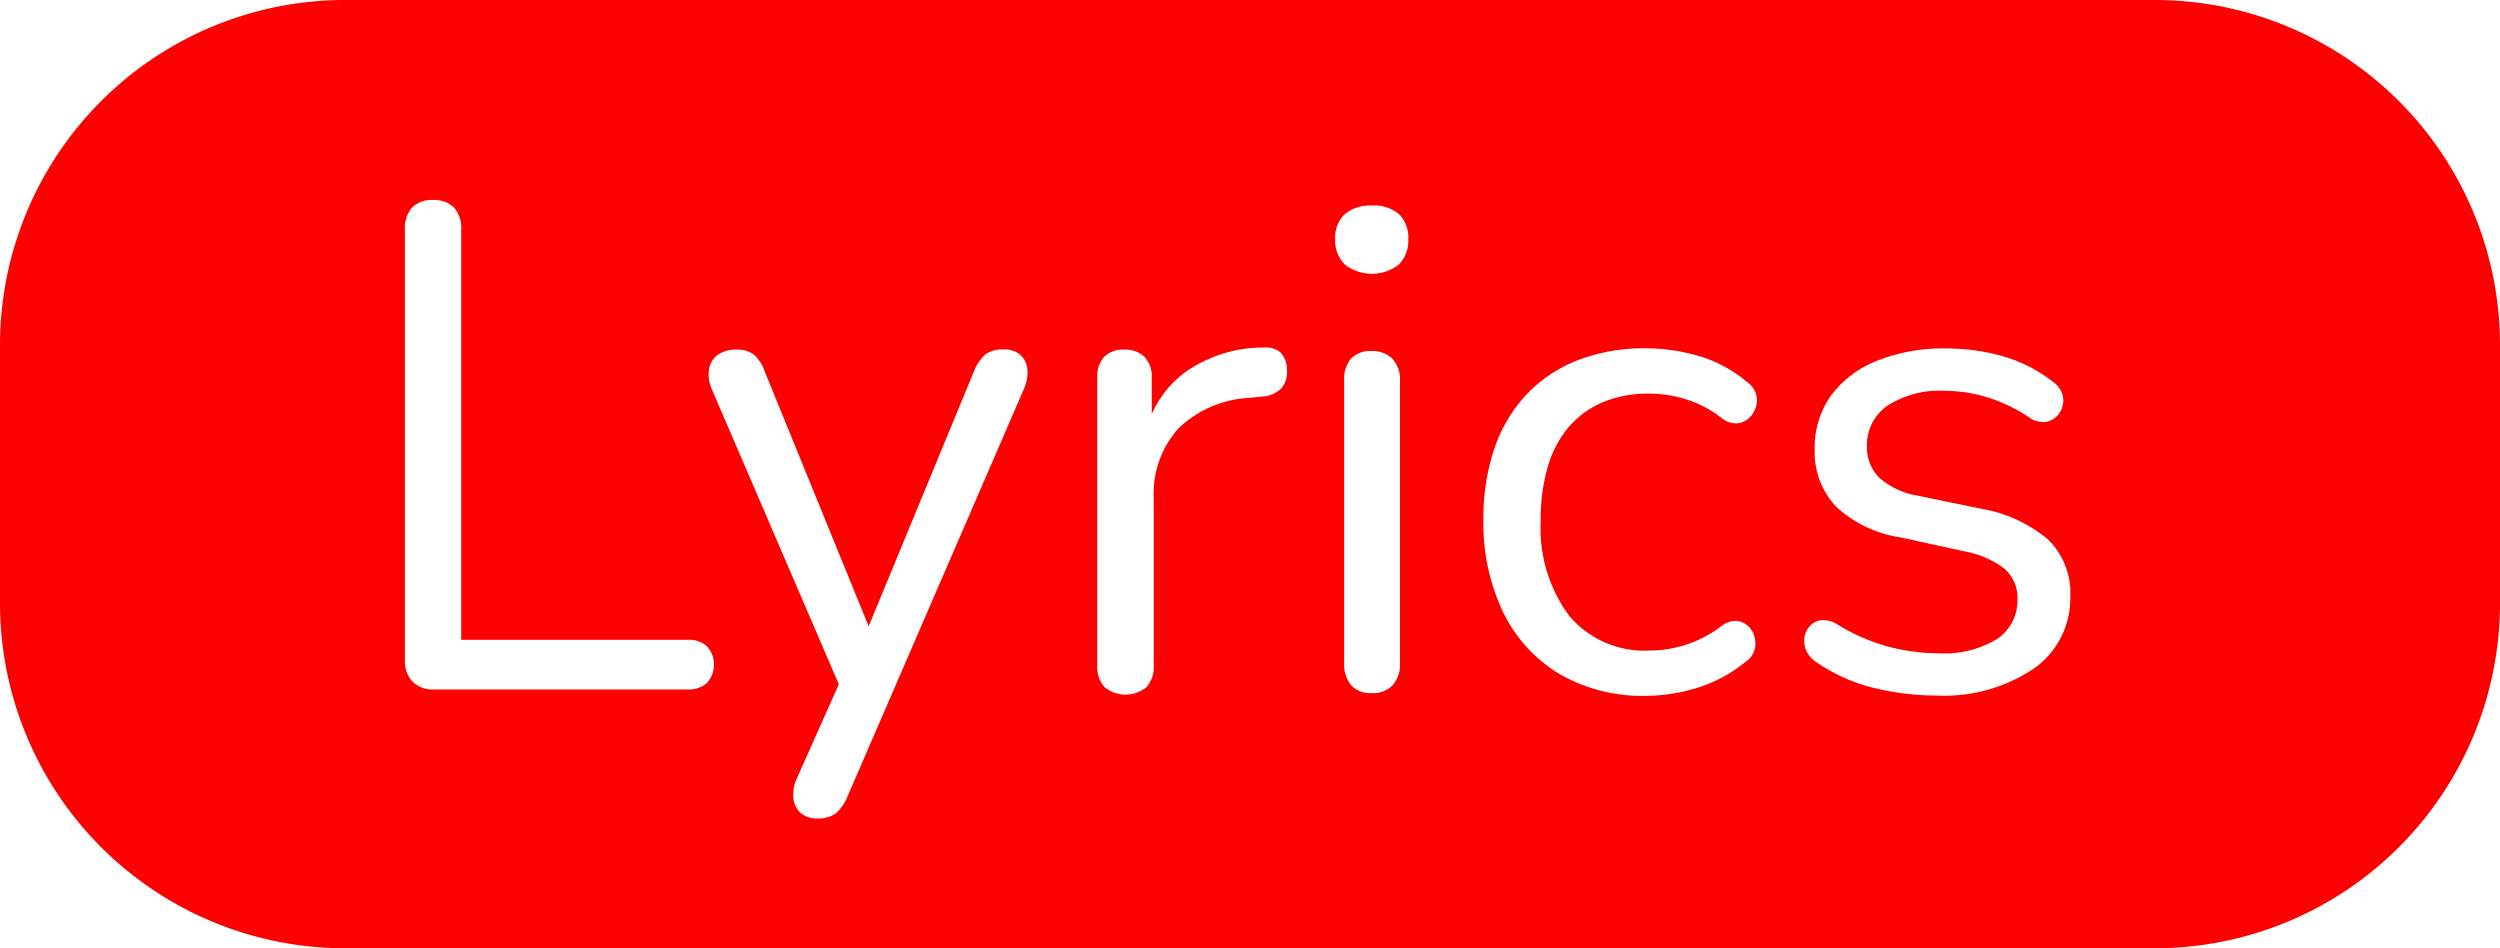 <svg xmlns="http://www.w3.org/2000/svg" width="58" height="22" viewBox="0 0 58 22">
  <path id="Subtraction_1" data-name="Subtraction 1" d="M50,22H8a8.009,8.009,0,0,1-8-8V8A8.009,8.009,0,0,1,8,0H50a8.009,8.009,0,0,1,8,8v6A8.008,8.008,0,0,1,50,22ZM17.088,8.112a.7.7,0,0,0-.448.129.51.51,0,0,0-.192.336.854.854,0,0,0,.064.448l2.949,6.851-.982,2.2a.875.875,0,0,0-.072.44.521.521,0,0,0,.168.344.56.56,0,0,0,.384.128.708.708,0,0,0,.424-.112,1,1,0,0,0,.28-.4l4.1-9.472a.9.9,0,0,0,.072-.44.519.519,0,0,0-.16-.328.552.552,0,0,0-.392-.129.671.671,0,0,0-.417.112,1.049,1.049,0,0,0-.272.4L20.153,14.53,17.744,8.624a.926.926,0,0,0-.257-.4A.64.64,0,0,0,17.088,8.112ZM42.31,14.387a.4.4,0,0,0-.063,0,.435.435,0,0,0-.256.136.49.49,0,0,0-.128.265.549.549,0,0,0,.04.3.613.613,0,0,0,.224.265,4.023,4.023,0,0,0,1.352.608,6.141,6.141,0,0,0,1.448.176,3.733,3.733,0,0,0,2.256-.625,1.987,1.987,0,0,0,.848-1.679,1.733,1.733,0,0,0-.52-1.32,3.264,3.264,0,0,0-1.56-.712L44.5,11.5a1.774,1.774,0,0,1-.9-.416,1,1,0,0,1-.288-.736,1.114,1.114,0,0,1,.464-.928,2.235,2.235,0,0,1,1.36-.352,3.33,3.33,0,0,1,.976.152,3.742,3.742,0,0,1,.976.472.554.554,0,0,0,.3.1l.04,0a.459.459,0,0,0,.273-.12.52.52,0,0,0,.151-.256.5.5,0,0,0-.015-.3.571.571,0,0,0-.216-.264,3.413,3.413,0,0,0-1.144-.584,4.8,4.8,0,0,0-1.336-.184,4.131,4.131,0,0,0-1.6.288,2.442,2.442,0,0,0-1.064.808,2.069,2.069,0,0,0-.376,1.239,1.852,1.852,0,0,0,.489,1.328,2.8,2.8,0,0,0,1.5.72l1.456.319a2.2,2.2,0,0,1,.959.409.9.9,0,0,1,.3.712,1.072,1.072,0,0,1-.464.912,2.343,2.343,0,0,1-1.375.337A4.63,4.63,0,0,1,43.8,15a4.5,4.5,0,0,1-1.209-.536A.64.64,0,0,0,42.31,14.387ZM38.192,8.08a4.337,4.337,0,0,0-1.577.272,3.276,3.276,0,0,0-1.192.792,3.44,3.44,0,0,0-.752,1.256,5.081,5.081,0,0,0-.256,1.663,4.775,4.775,0,0,0,.456,2.137,3.4,3.4,0,0,0,1.3,1.432,3.845,3.845,0,0,0,2.016.512,4.071,4.071,0,0,0,1.183-.185,3.284,3.284,0,0,0,1.121-.6A.52.52,0,0,0,40.7,15.1a.572.572,0,0,0,.008-.311.53.53,0,0,0-.152-.265.459.459,0,0,0-.273-.12l-.036,0a.52.52,0,0,0-.3.113,2.752,2.752,0,0,1-1.68.576A2.283,2.283,0,0,1,36.4,14.28a3.413,3.413,0,0,1-.655-2.2,4.327,4.327,0,0,1,.167-1.264A2.514,2.514,0,0,1,36.4,9.9a2.165,2.165,0,0,1,.785-.568,2.74,2.74,0,0,1,1.087-.2,2.966,2.966,0,0,1,.833.128,2.627,2.627,0,0,1,.848.448.525.525,0,0,0,.308.114l.035,0a.466.466,0,0,0,.28-.121.58.58,0,0,0,.16-.256.51.51,0,0,0-.208-.584,3.036,3.036,0,0,0-1.136-.608A4.446,4.446,0,0,0,38.192,8.08ZM26.08,8.112a.616.616,0,0,0-.464.168.684.684,0,0,0-.16.488V15.44a.7.7,0,0,0,.168.5.767.767,0,0,0,.976,0,.7.7,0,0,0,.167-.5V11.568a2.264,2.264,0,0,1,.584-1.64,2.572,2.572,0,0,1,1.672-.7L29.28,9.2a.676.676,0,0,0,.448-.192.571.571,0,0,0,.128-.432.549.549,0,0,0-.159-.408.5.5,0,0,0-.329-.106l-.055,0a3.174,3.174,0,0,0-1.776.544,2.437,2.437,0,0,0-.816,1V8.768a.661.661,0,0,0-.168-.488A.64.64,0,0,0,26.08,8.112Zm5.744.032a.618.618,0,0,0-.48.175.74.74,0,0,0-.16.512v6.544a.769.769,0,0,0,.16.52.6.6,0,0,0,.48.185.627.627,0,0,0,.488-.185.744.744,0,0,0,.168-.52V8.832A.7.7,0,0,0,32.3,8.32.651.651,0,0,0,31.824,8.144ZM10.048,4.64a.648.648,0,0,0-.488.175.717.717,0,0,0-.167.512v9.984a.7.7,0,0,0,.175.5.654.654,0,0,0,.5.184h5.888a.628.628,0,0,0,.448-.152.641.641,0,0,0,0-.848.625.625,0,0,0-.448-.152H10.7V5.328a.717.717,0,0,0-.167-.512A.65.65,0,0,0,10.048,4.64Zm21.776.128a.909.909,0,0,0-.624.2.745.745,0,0,0-.224.584.777.777,0,0,0,.224.584,1.02,1.02,0,0,0,1.256,0,.793.793,0,0,0,.216-.584.76.76,0,0,0-.216-.584A.9.9,0,0,0,31.824,4.768Z" transform="translate(0)" fill="#f00" />
</svg>